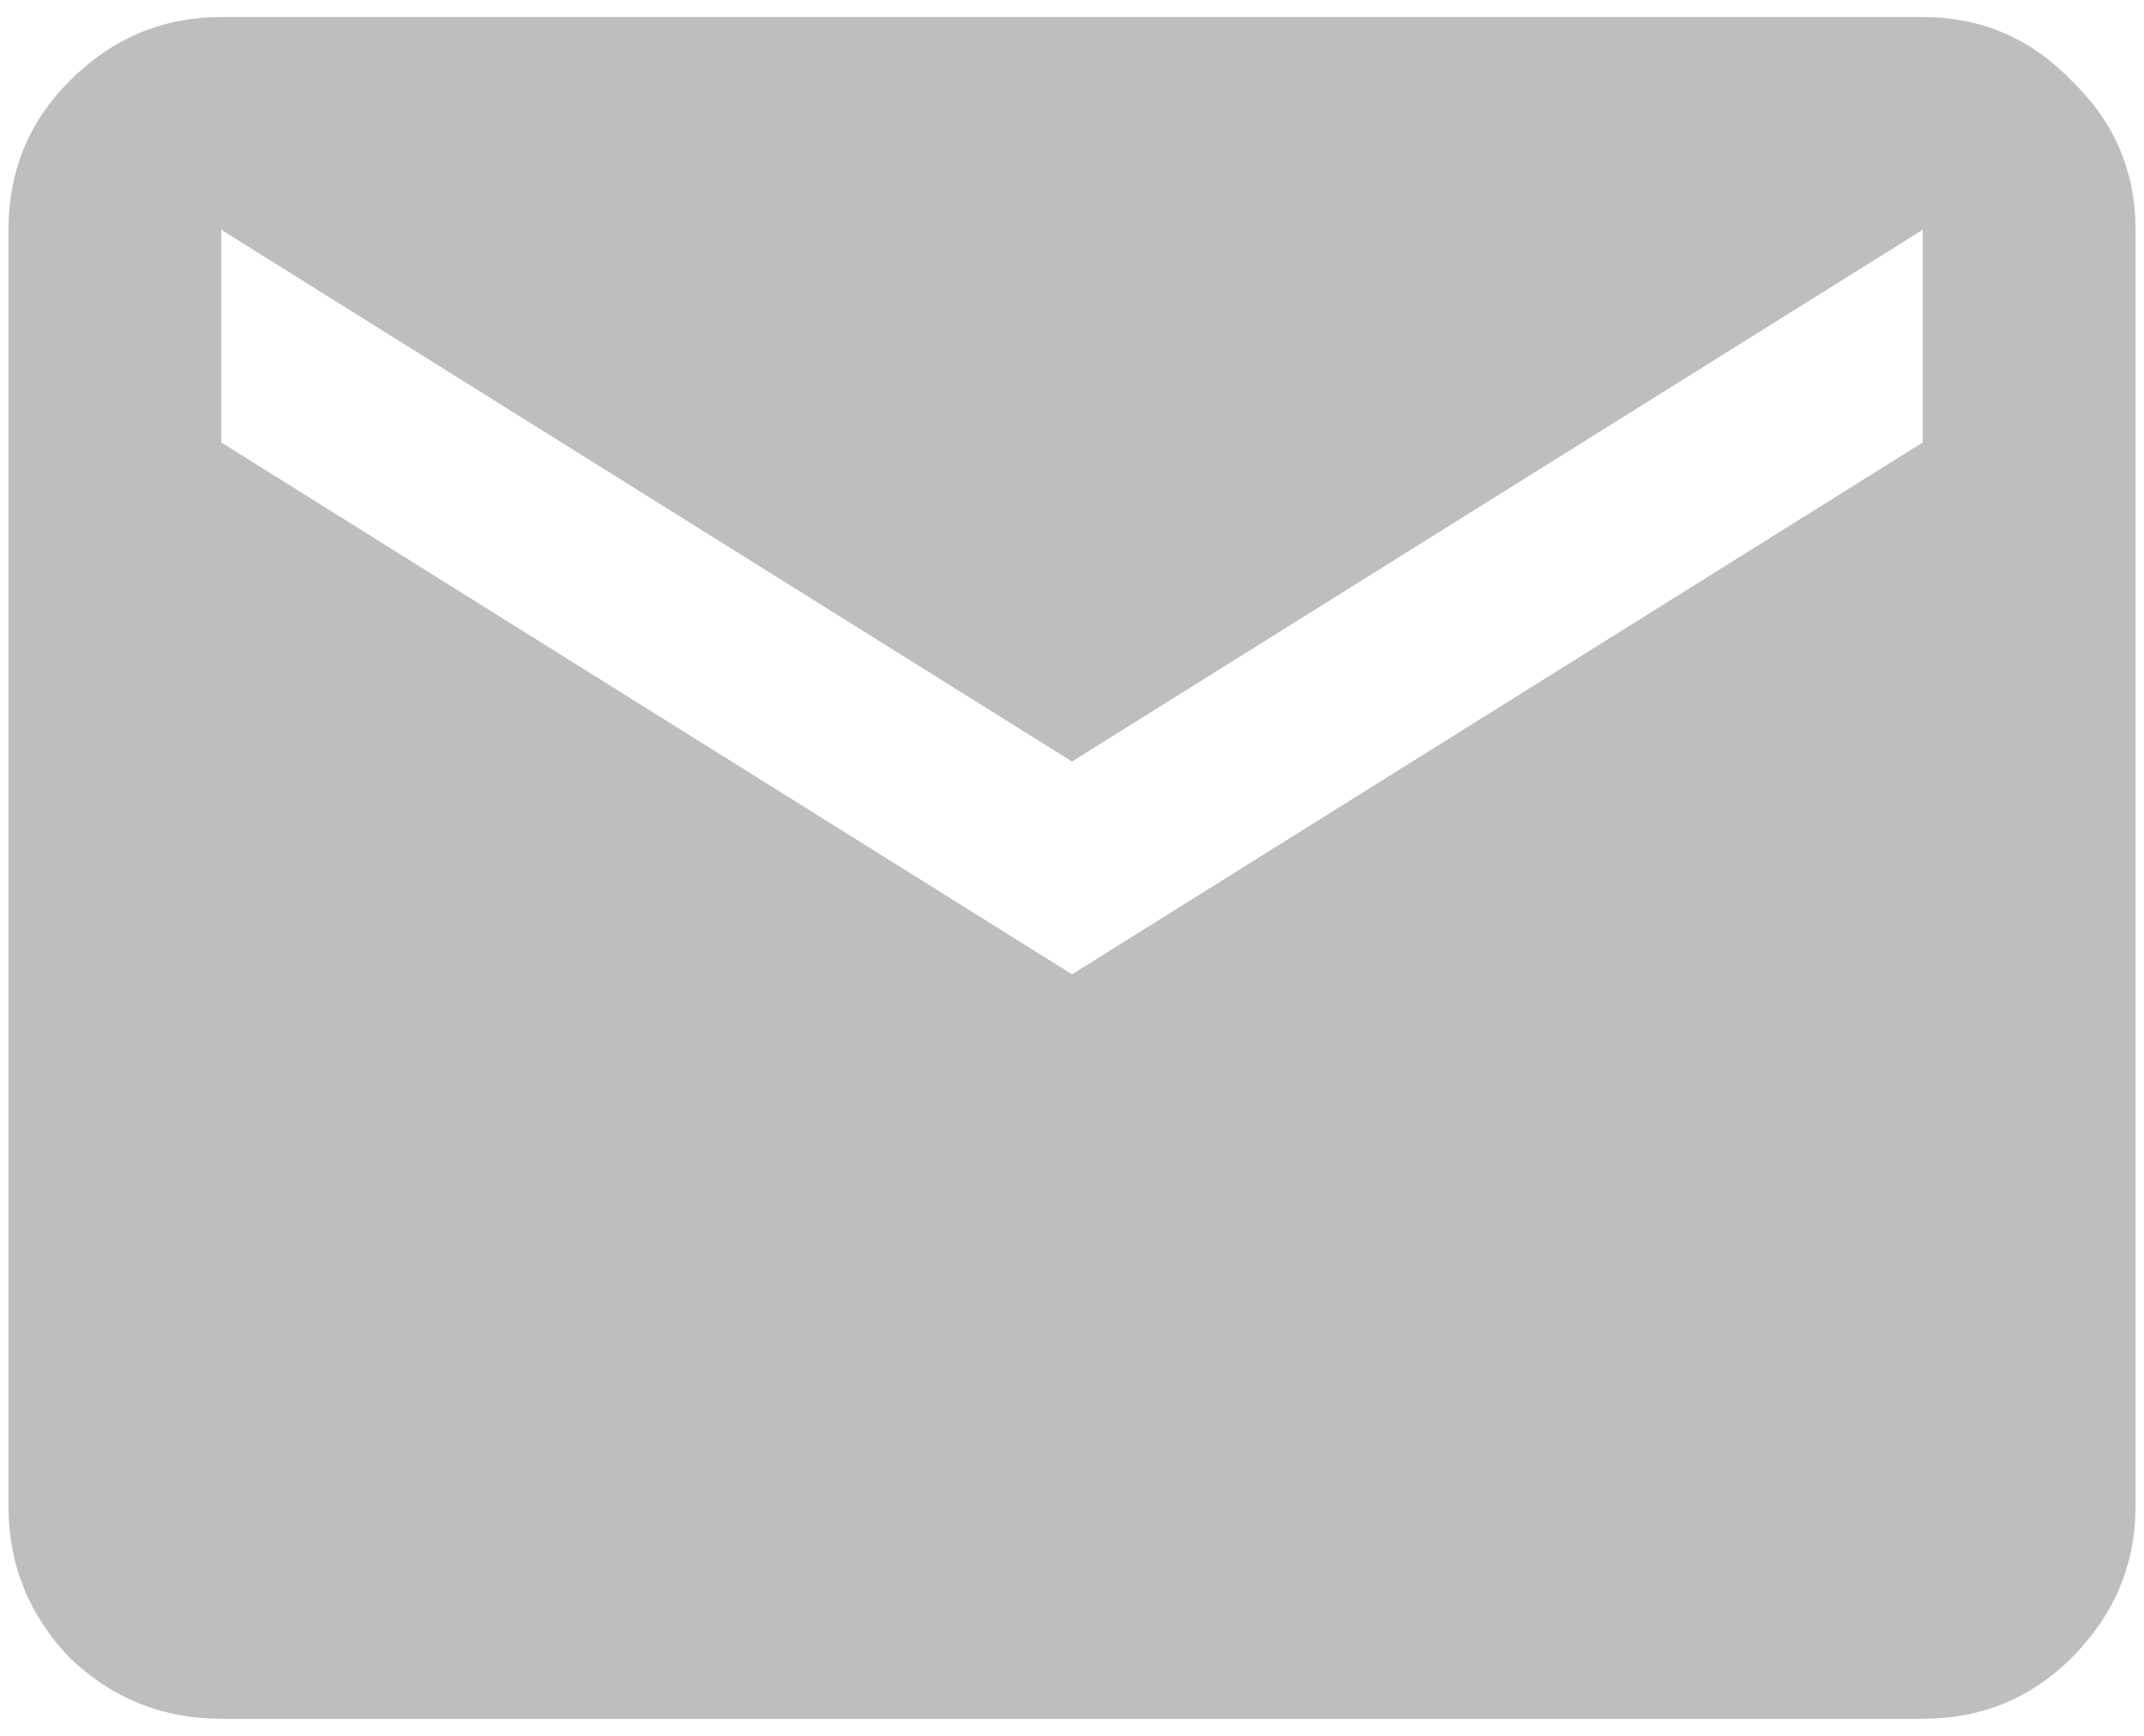 <svg width="21" height="17" viewBox="0 0 21 17" fill="none" xmlns="http://www.w3.org/2000/svg">
<path d="M2.167 16.833C1.594 16.833 1.099 16.634 0.682 16.235C0.283 15.818 0.083 15.323 0.083 14.75V2.25C0.083 1.677 0.283 1.191 0.682 0.792C1.099 0.375 1.594 0.167 2.167 0.167H18.833C19.406 0.167 19.892 0.375 20.292 0.792C20.708 1.191 20.917 1.677 20.917 2.25V14.75C20.917 15.323 20.708 15.818 20.292 16.235C19.892 16.634 19.406 16.833 18.833 16.833H2.167ZM10.5 9.542L18.833 4.333V2.25L10.5 7.458L2.167 2.25V4.333L10.5 9.542Z" fill="#BEBEBE"/>
</svg>
